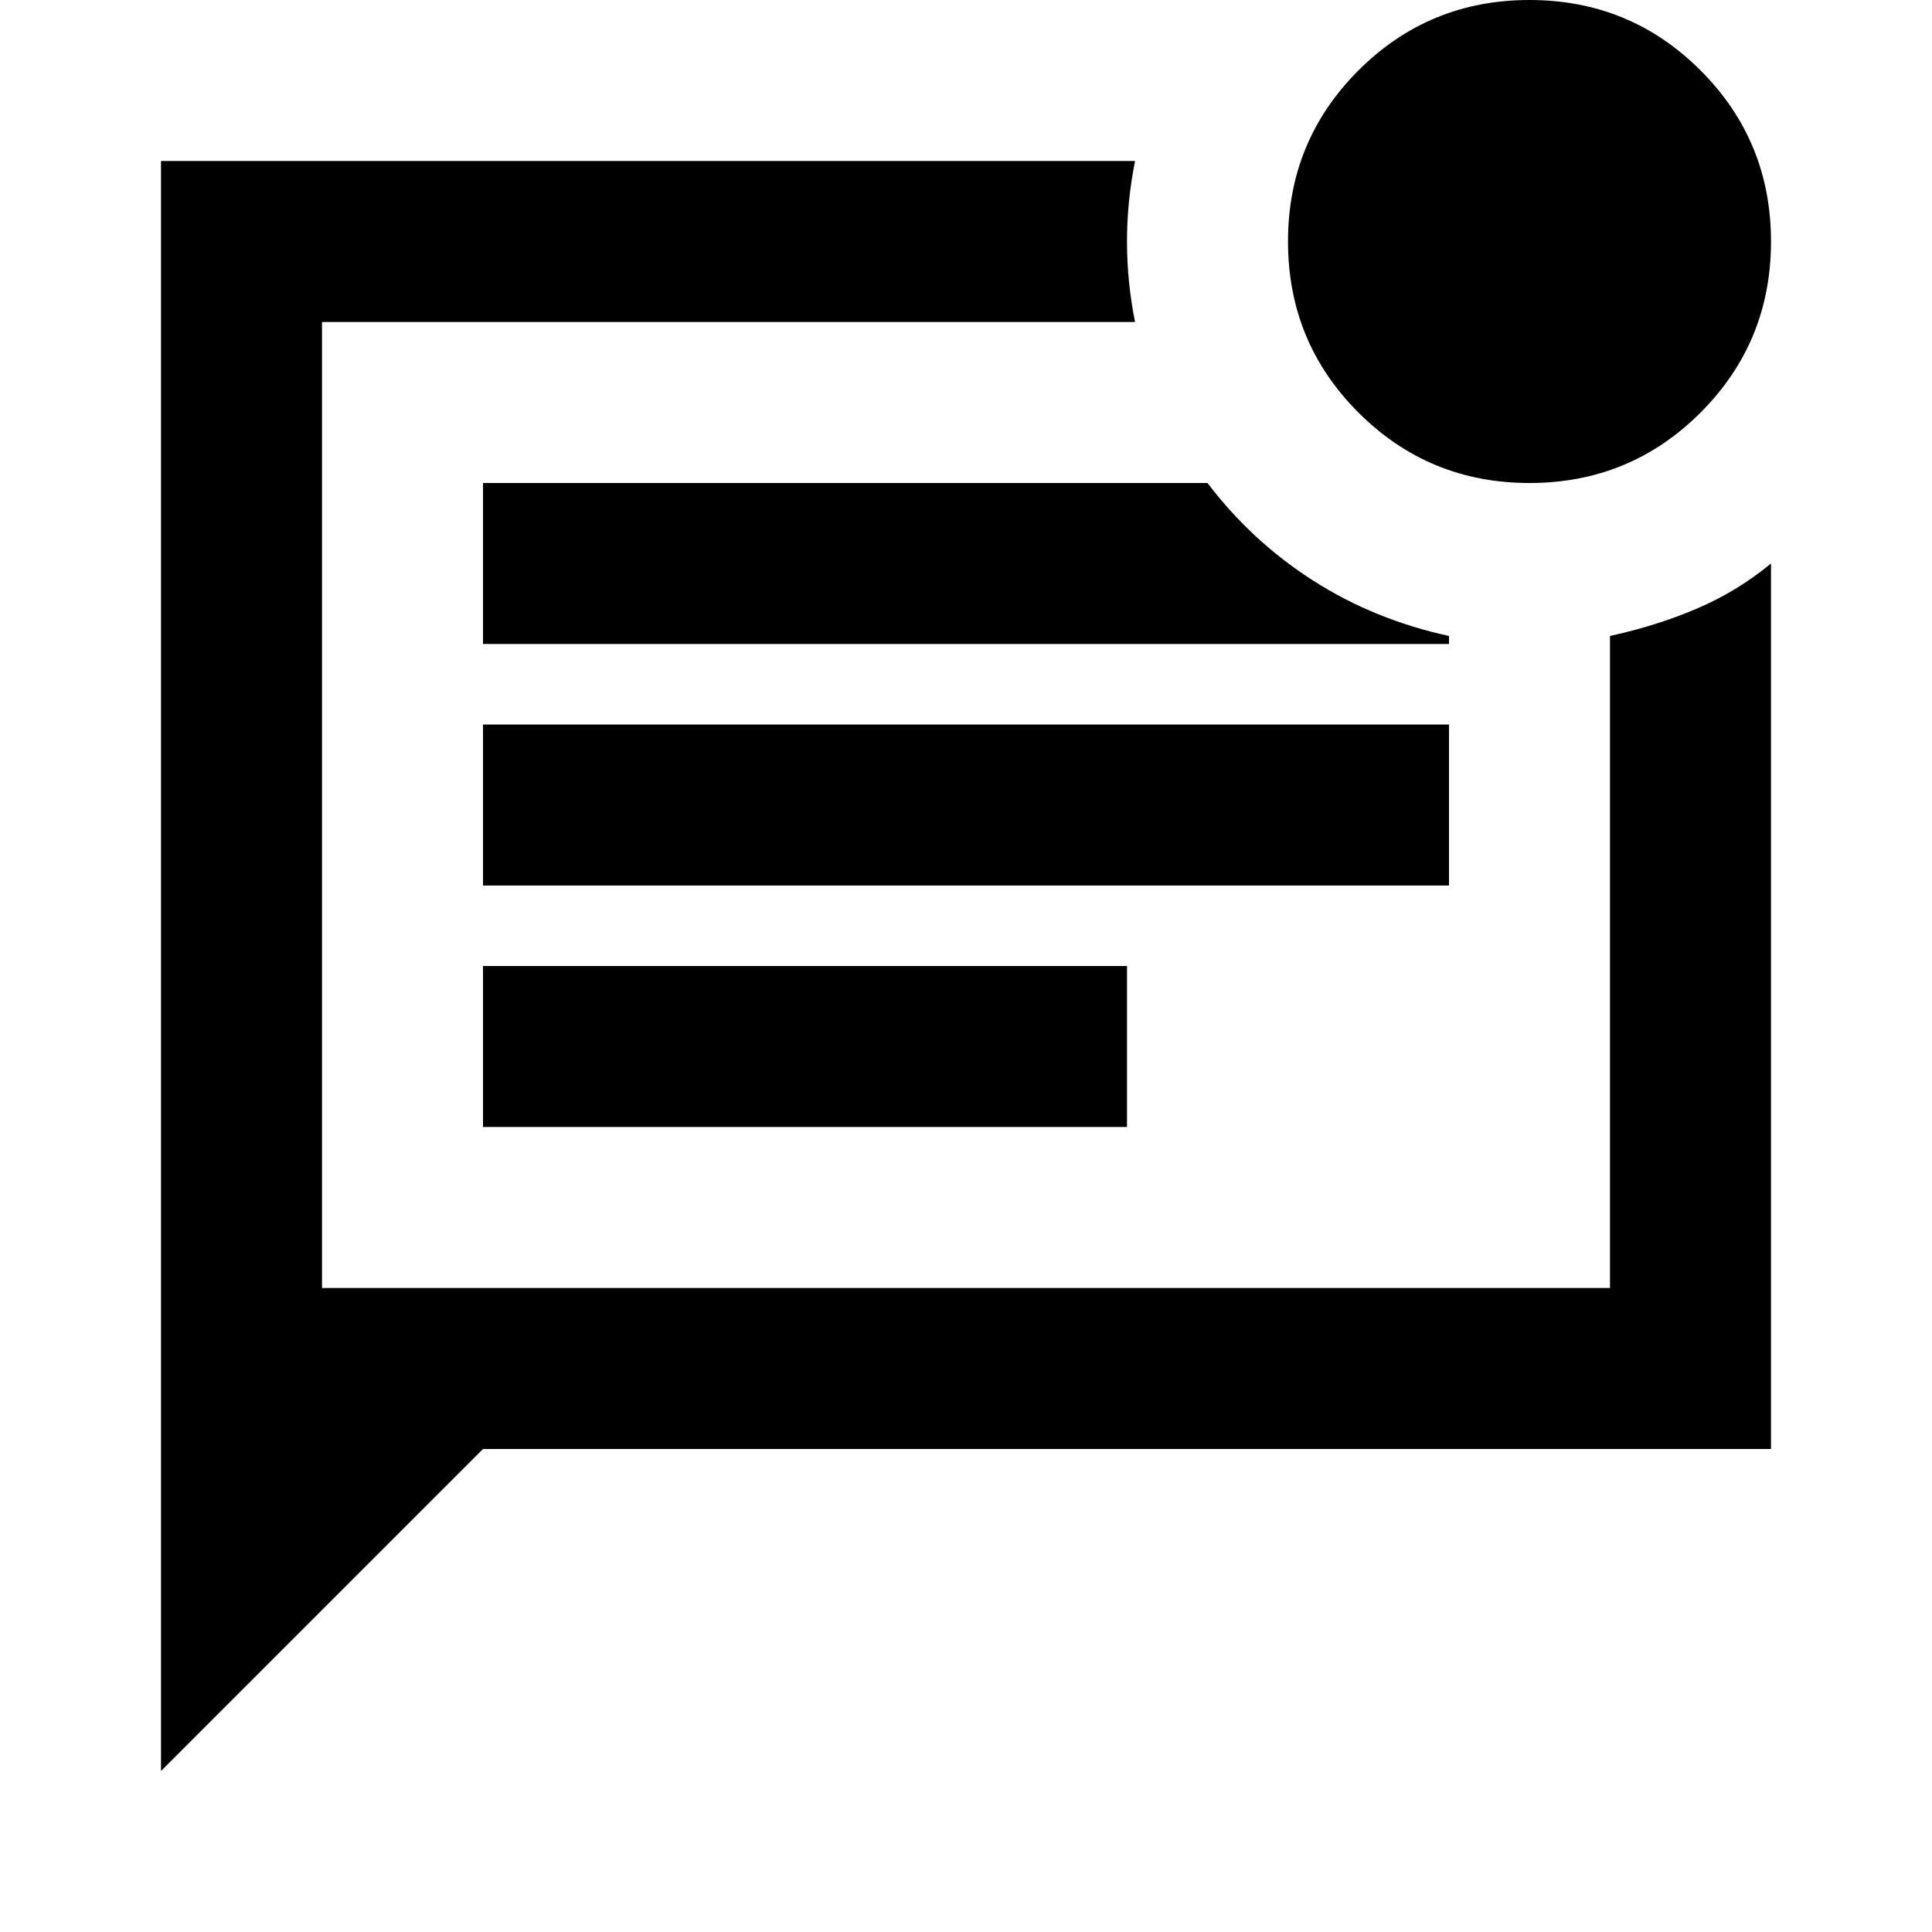 <svg xmlns="http://www.w3.org/2000/svg" height="24" width="24"><path d="M2 22V2h12.1q-.1.5-.1 1t.1 1H4v12h16V7.9q.575-.125 1.075-.338.5-.212.925-.562v11H6Zm4-8h8v-2H6Zm0-3h12V9H6Zm0-3h12v-.1q-.925-.2-1.688-.688Q15.55 6.725 15 6H6ZM4 4v12V4Zm15 2q-1.25 0-2.125-.875T16 3q0-1.25.875-2.125T19 0q1.25 0 2.125.875T22 3q0 1.25-.875 2.125T19 6Z"/></svg>